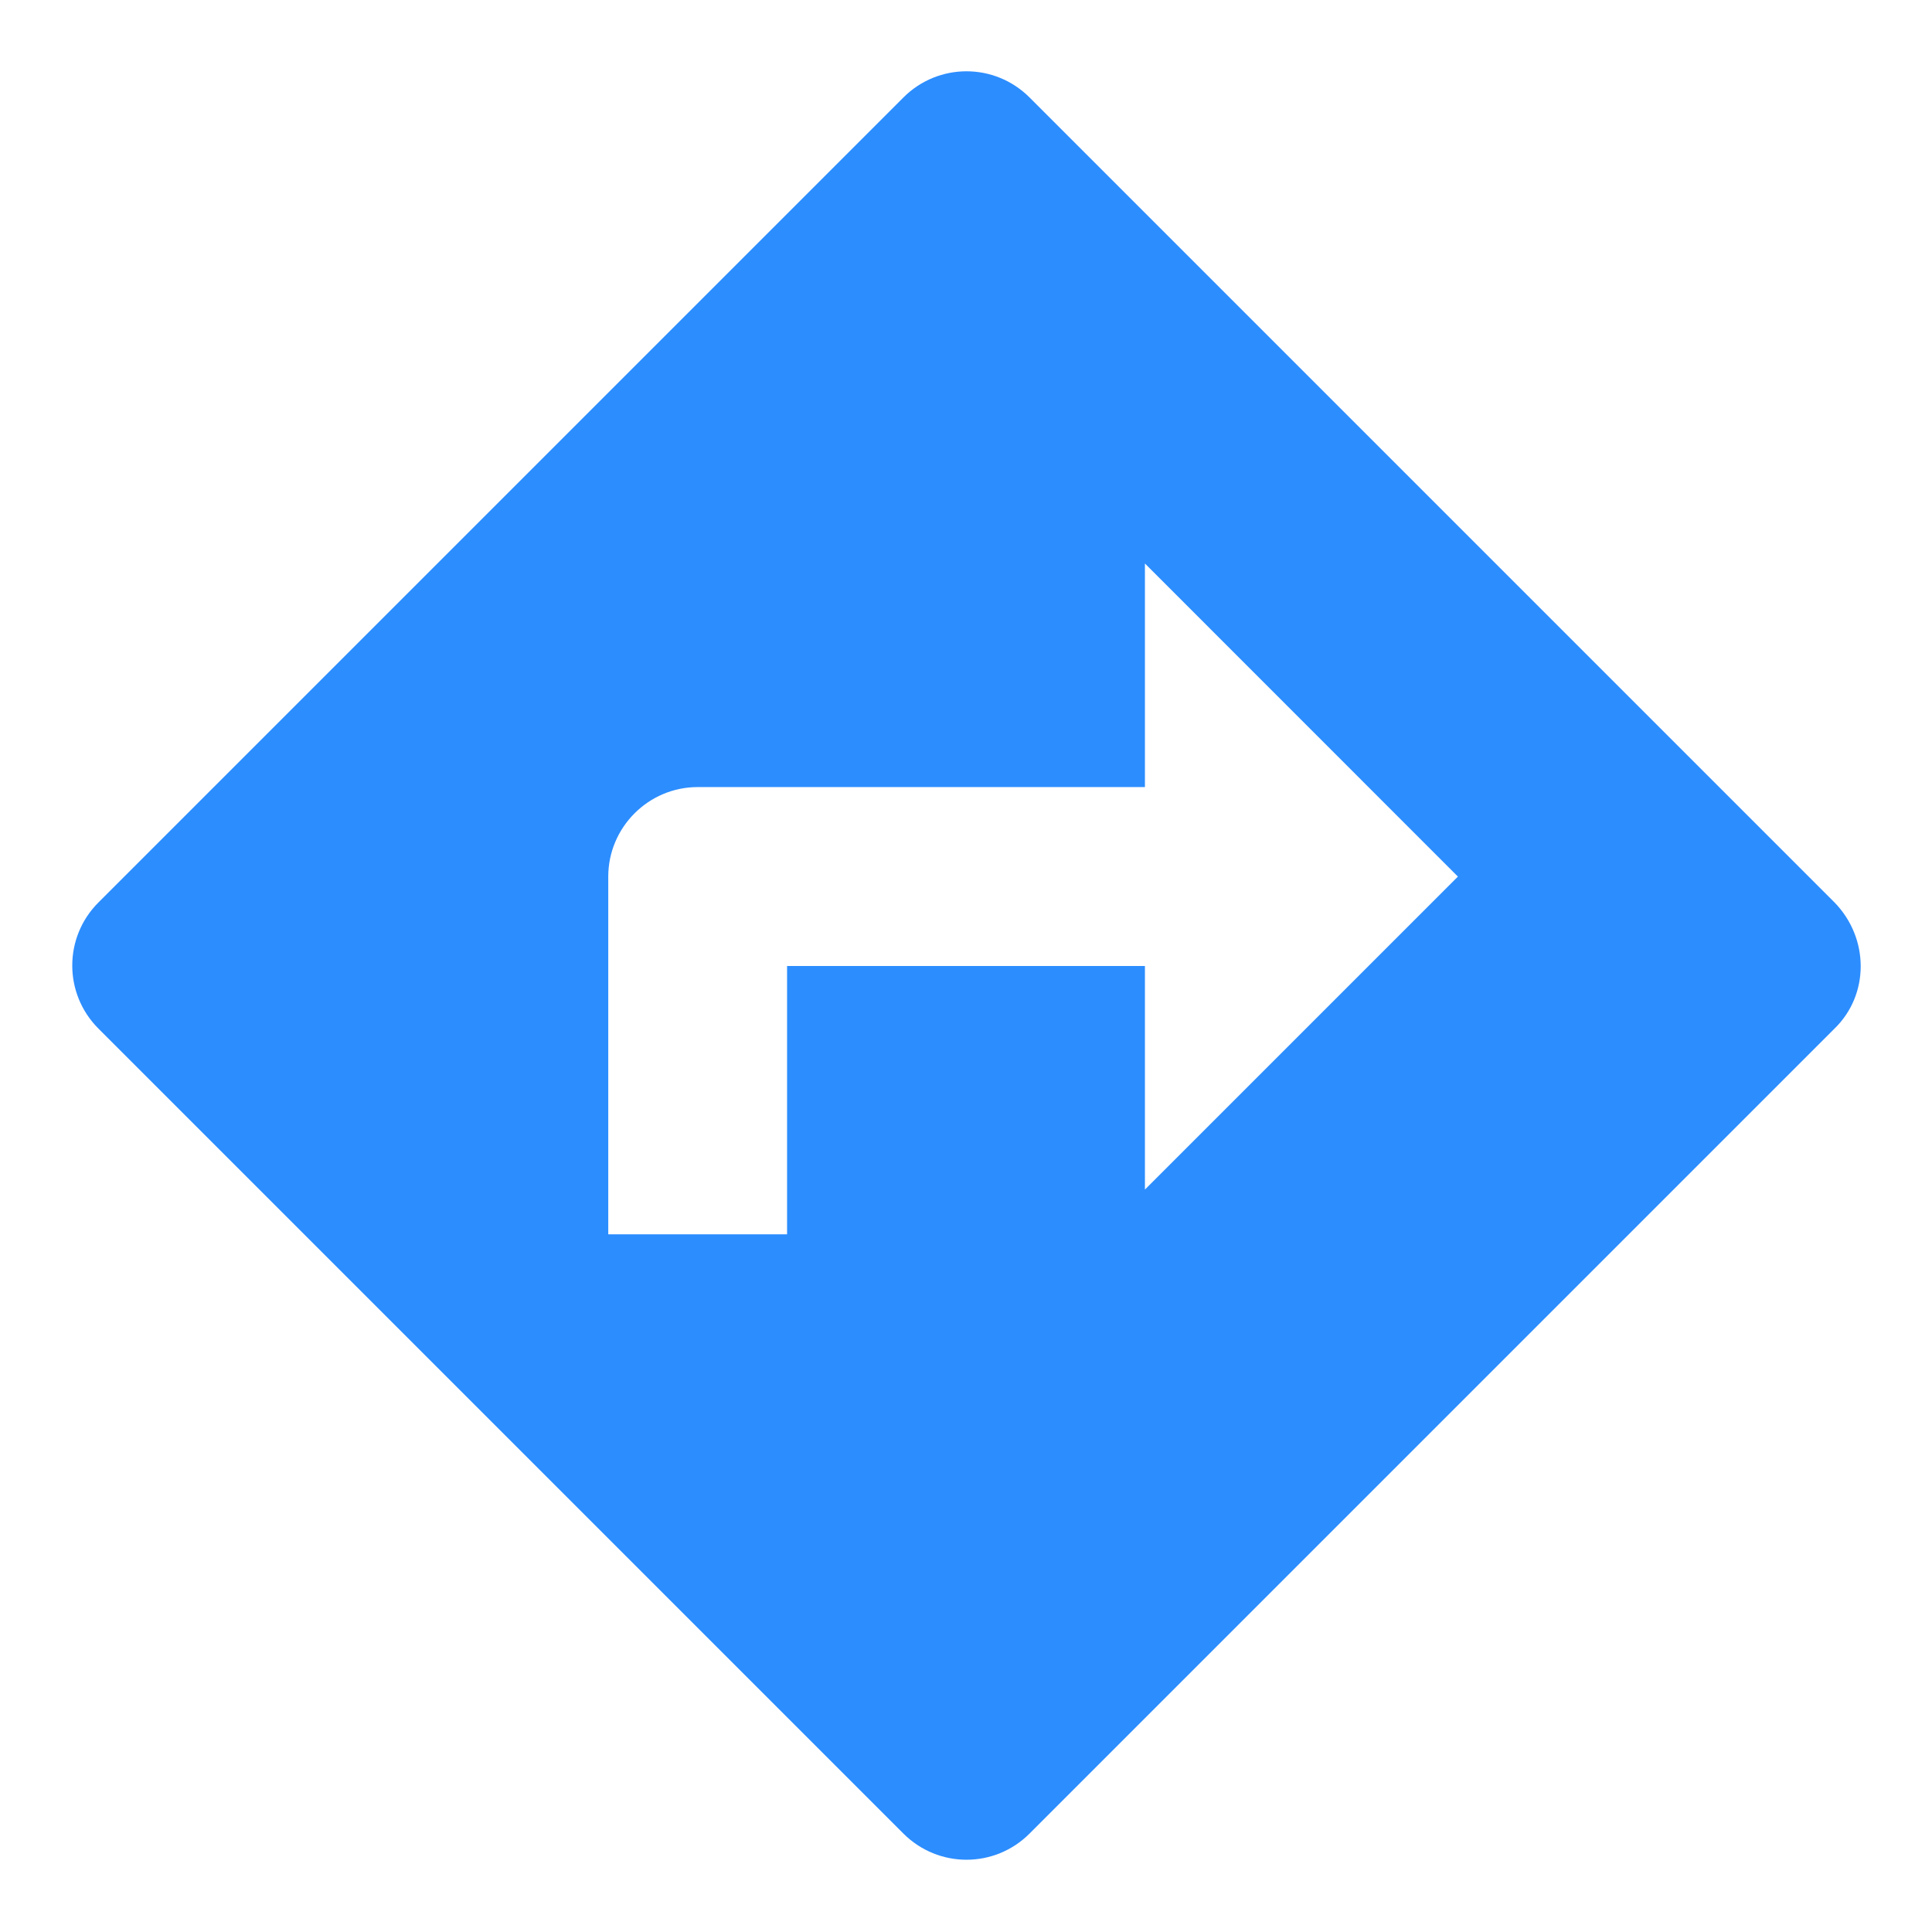 <svg width="18" height="18" viewBox="0 0 18 18" fill="none" xmlns="http://www.w3.org/2000/svg">
<path d="M17.092 8.408L9.592 0.908C9.267 0.583 8.742 0.583 8.417 0.908L0.917 8.408C0.592 8.733 0.592 9.258 0.917 9.583L8.417 17.083C8.742 17.408 9.267 17.408 9.592 17.083L17.092 9.583C17.417 9.267 17.417 8.742 17.092 8.408ZM10.667 11.083V9H7.333V11.5H5.667V8.167C5.667 7.708 6.042 7.333 6.5 7.333H10.667V5.25L13.583 8.167L10.667 11.083Z" fill="#2C8DFF"/>
</svg>
